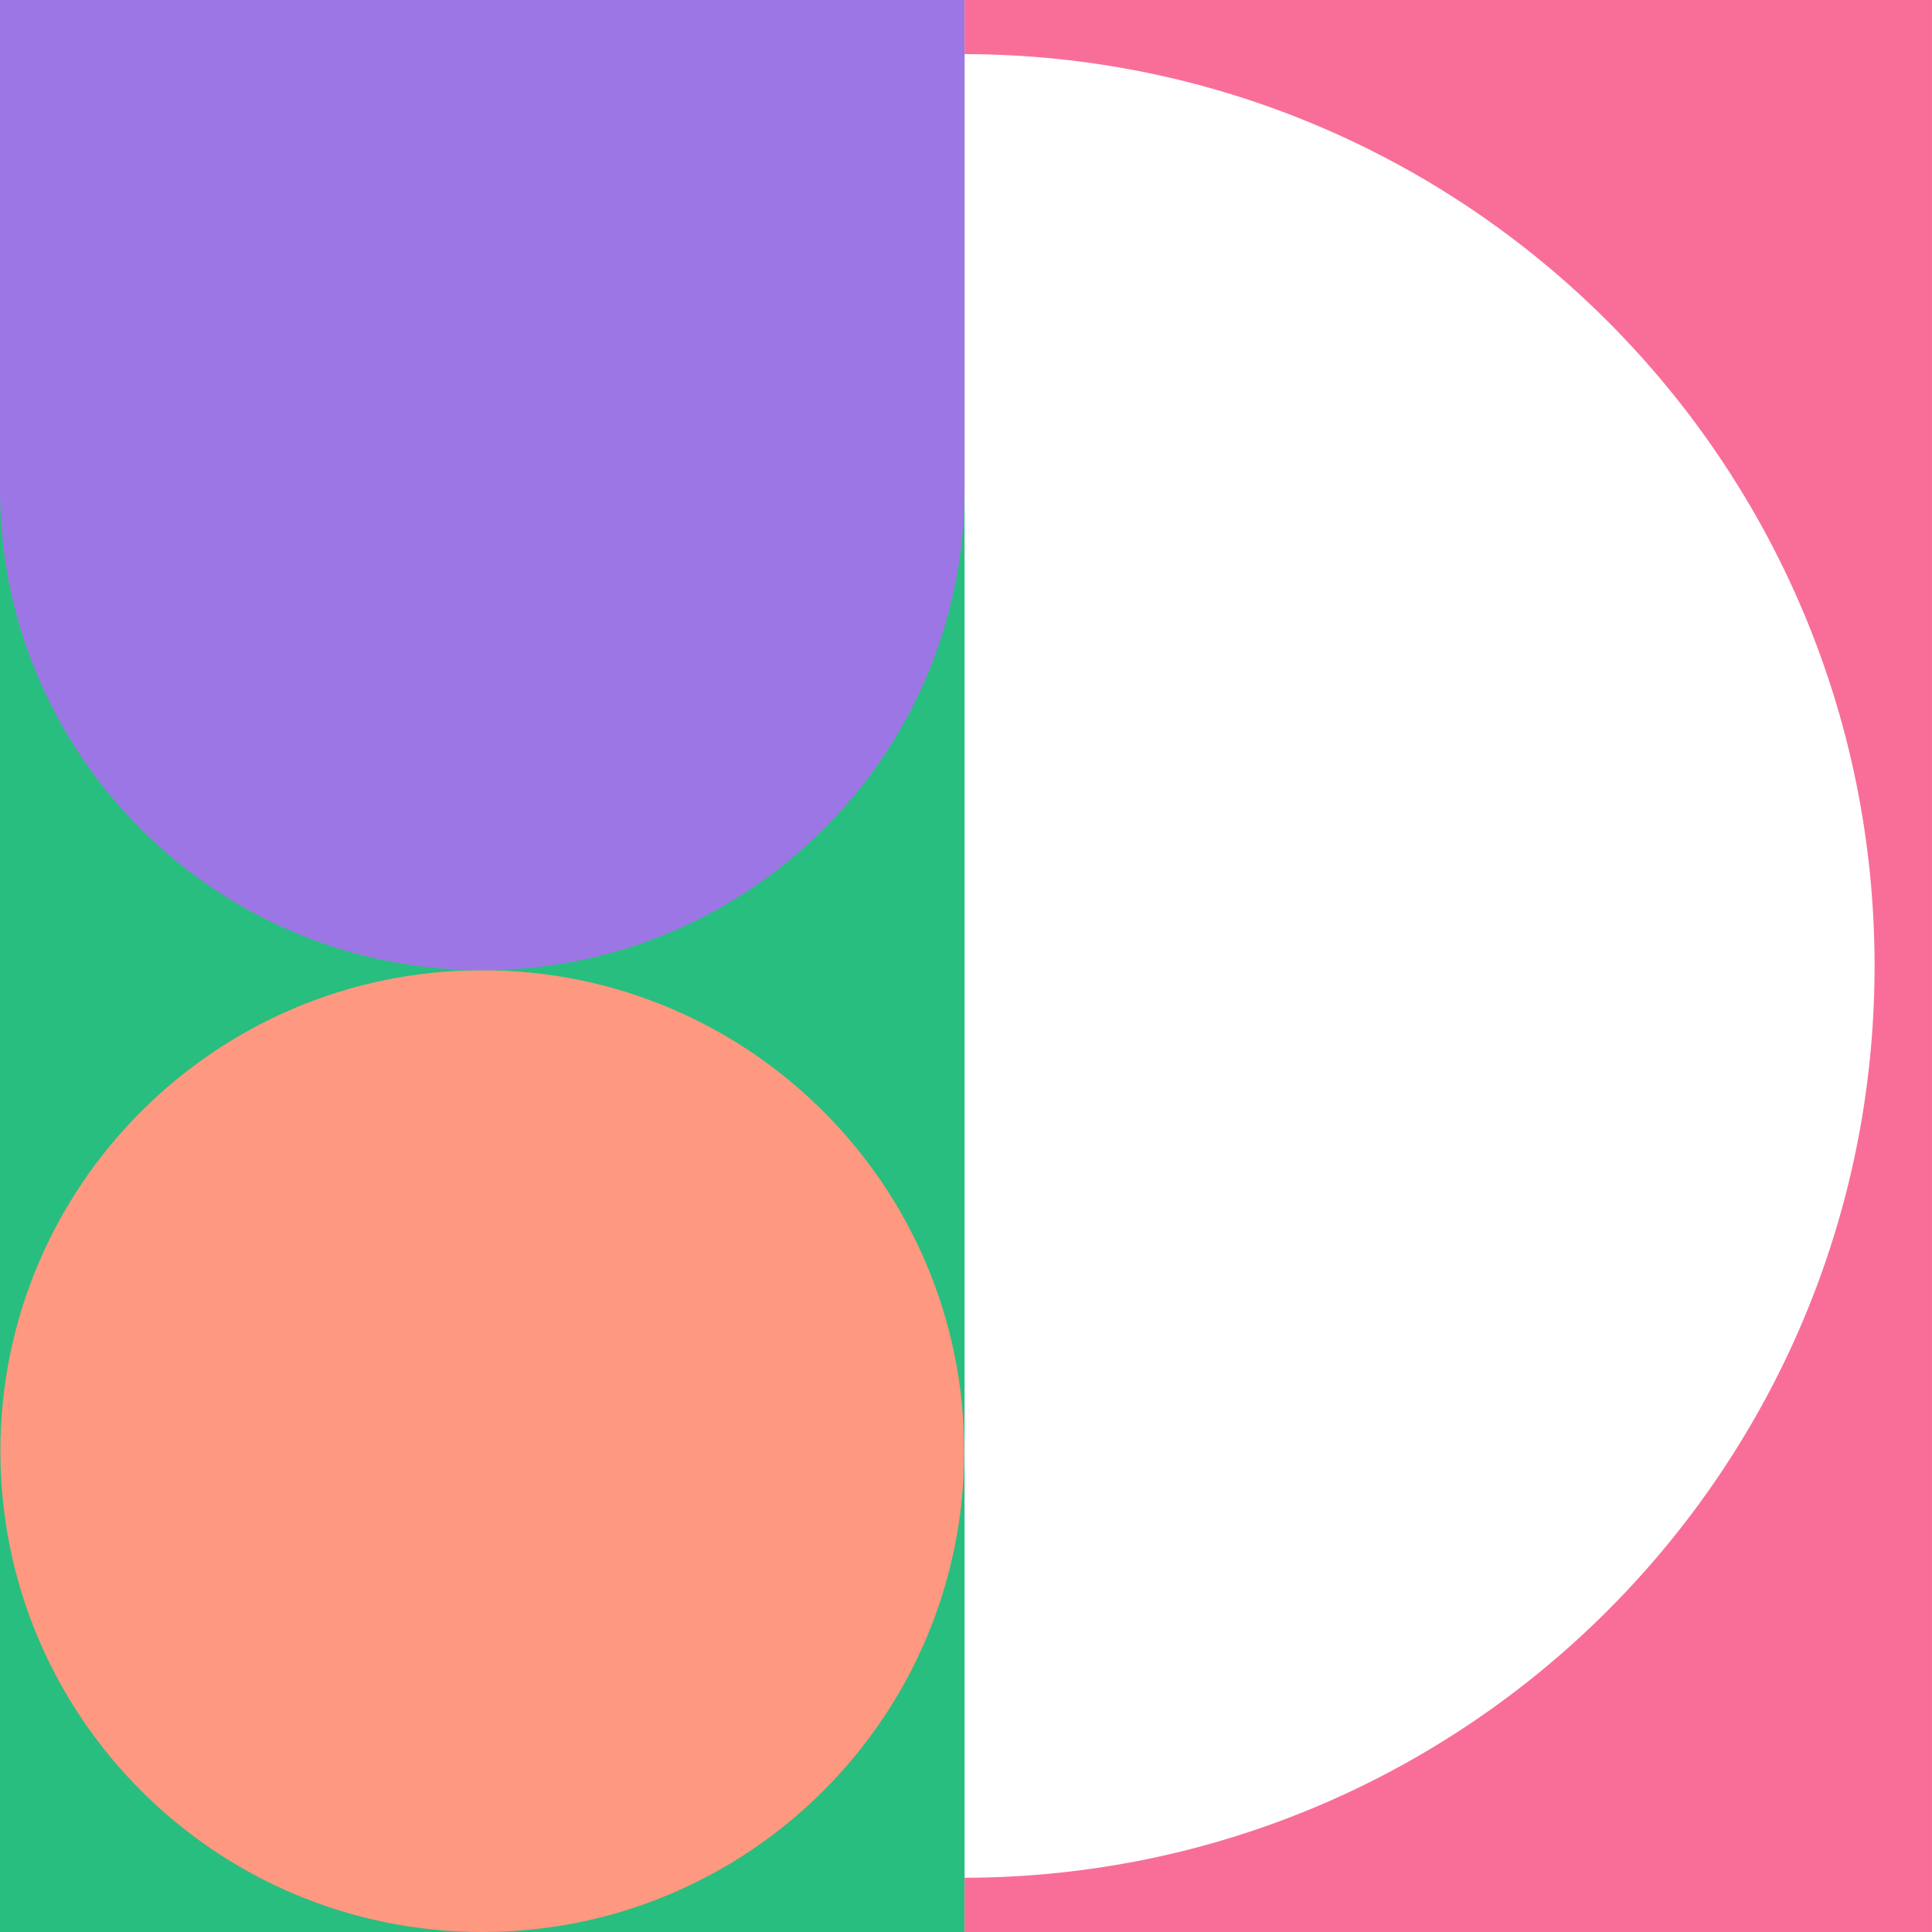 <svg width="592" height="592" viewBox="0 0 592 592" fill="none" xmlns="http://www.w3.org/2000/svg">
<path d="M295.56 0H-0.002V592H295.56V0Z" fill="#28BE7F"/>
<path d="M147.782 592C229.336 592 295.448 526.03 295.448 444.651C295.448 363.272 229.336 297.302 147.782 297.302C66.228 297.302 0.115 363.272 0.115 444.651C0.115 526.03 66.228 592 147.782 592Z" fill="#FF9880"/>
<path d="M-0.002 0V150.011C-0.002 231.359 66.162 297.301 147.774 297.301C229.386 297.301 295.55 231.359 295.55 150.011V0H-0.002Z" fill="#9D76E5"/>
<path fill-rule="evenodd" clip-rule="evenodd" d="M295.56 0H591.998V592H295.56V575.384C449.617 575.081 574.403 450.107 574.403 295.979C574.403 141.851 449.608 16.878 295.56 16.575V0Z" fill="#F96E99"/>
</svg>
